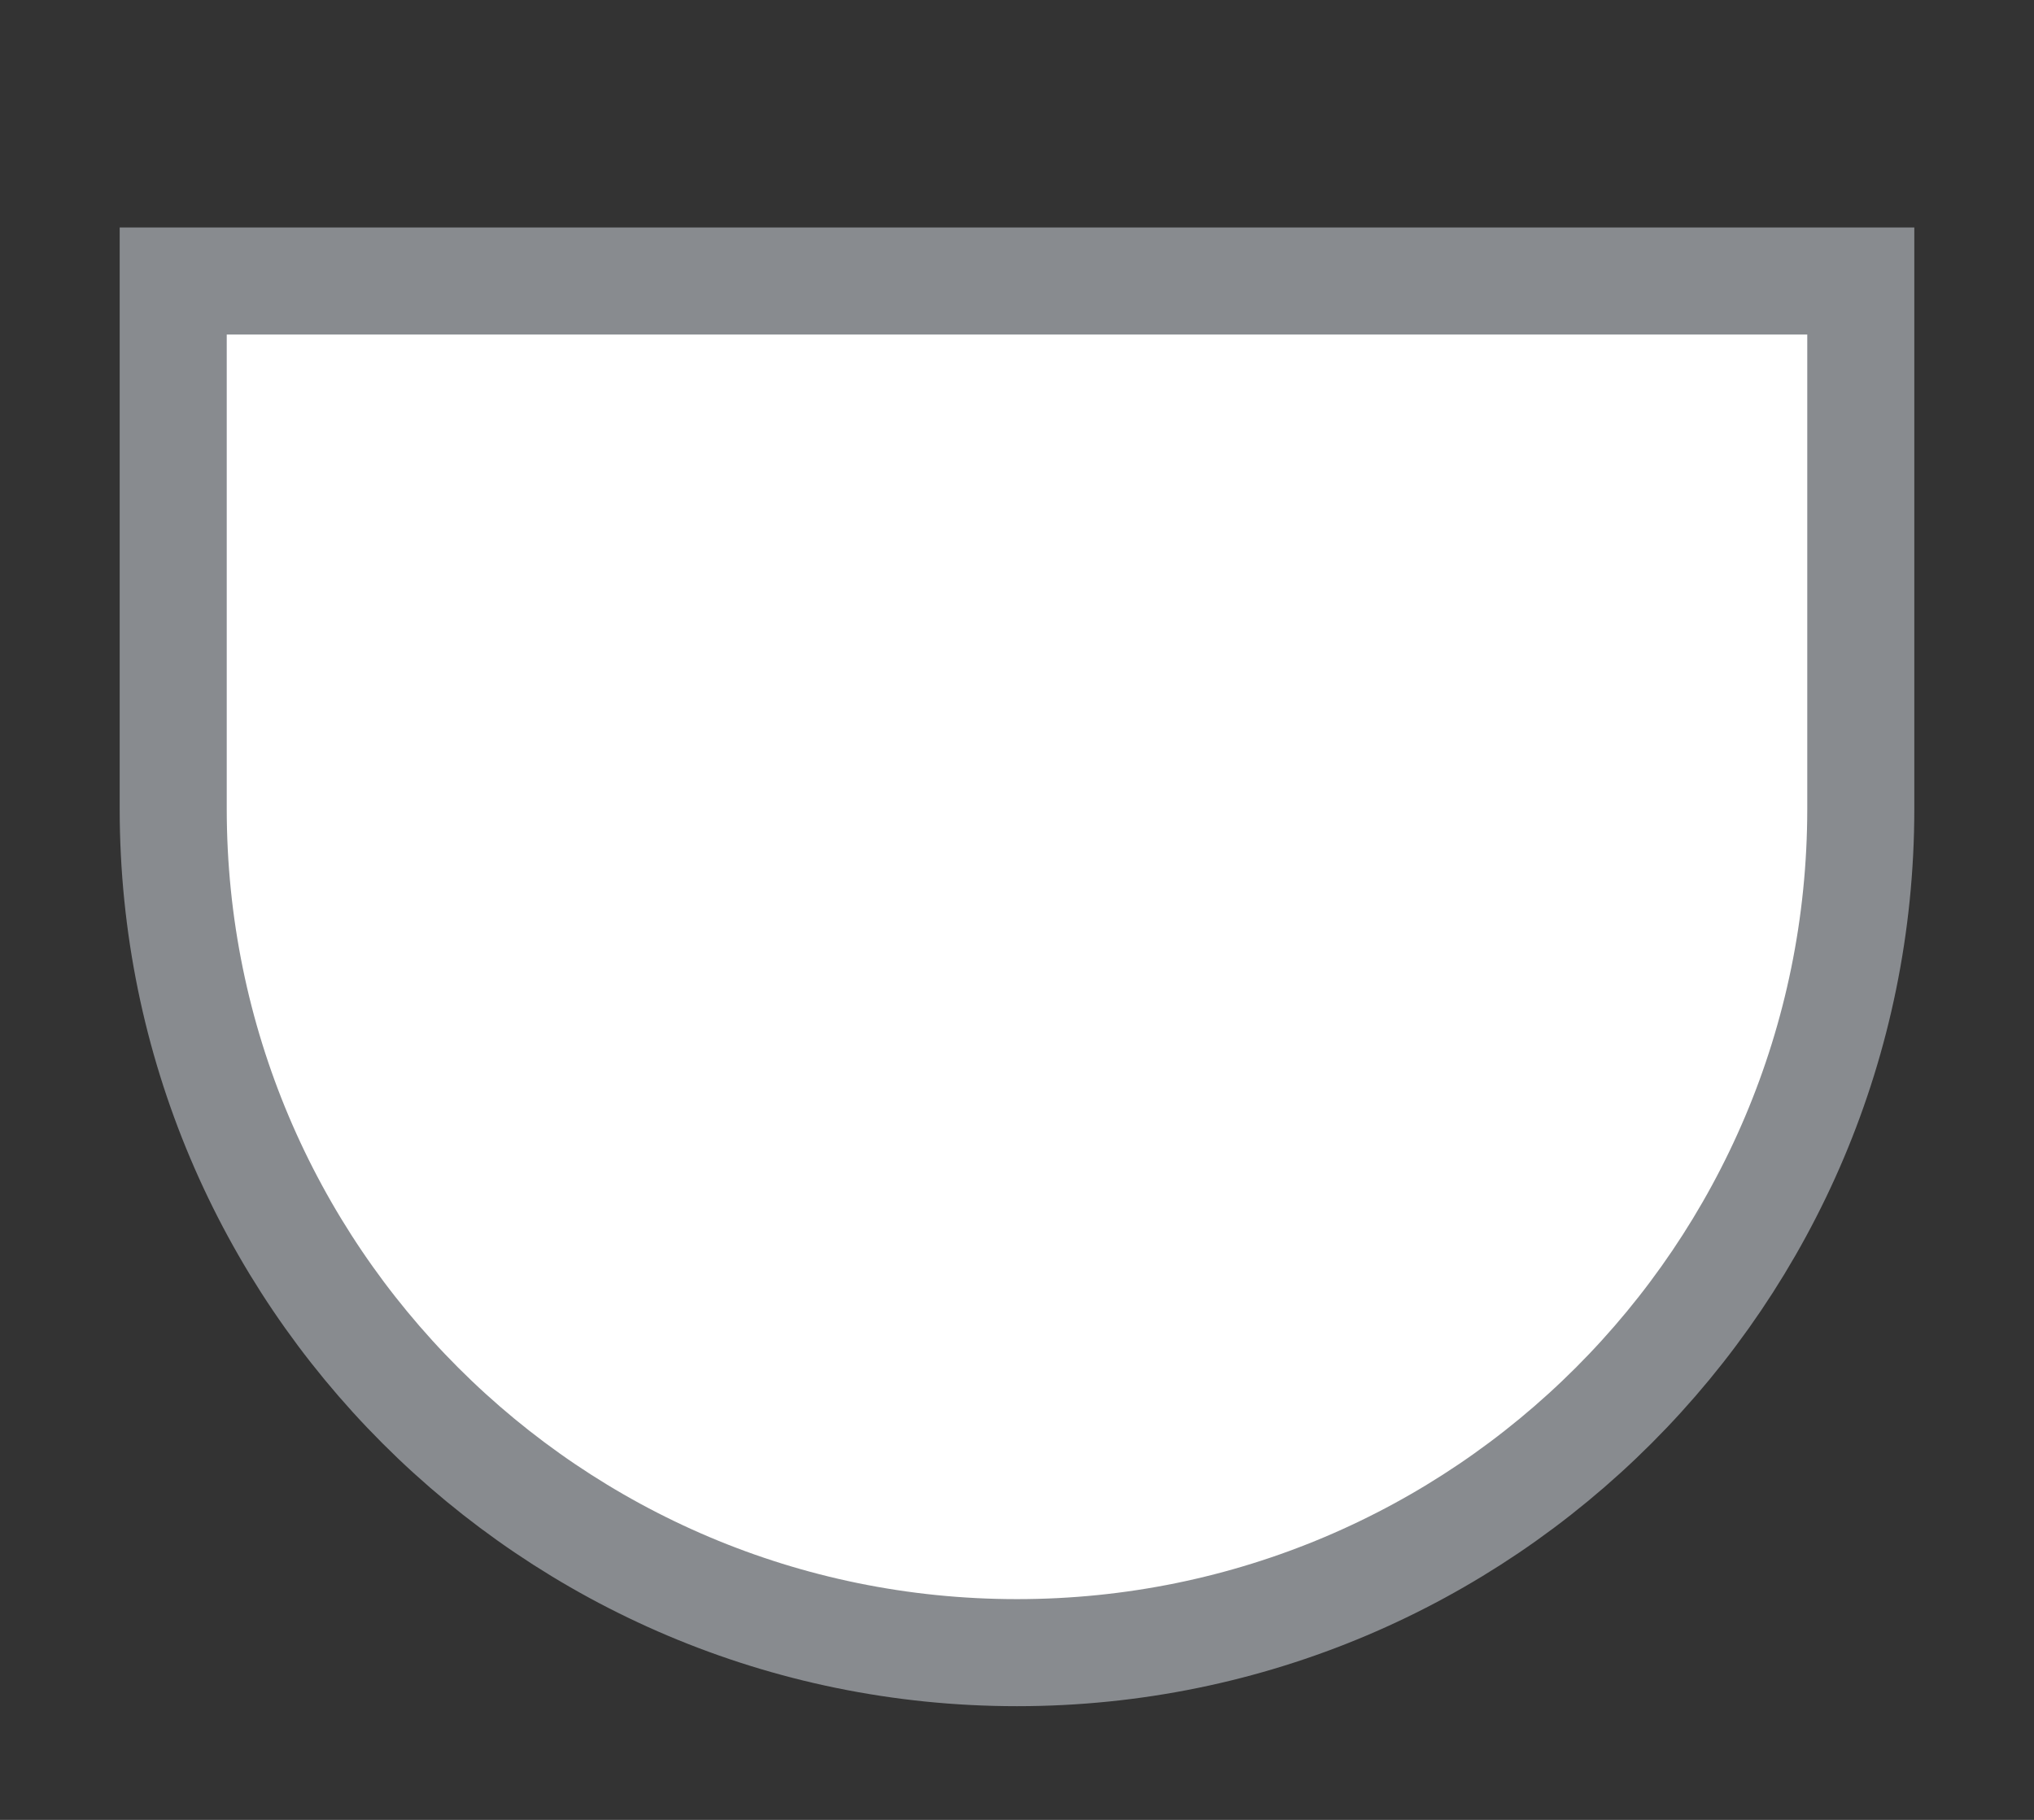 <svg width="19" height="17" viewBox="0 0 19 17" fill="none" xmlns="http://www.w3.org/2000/svg">
<rect x="0" y="0" width="19" height="17" fill="#333333" stroke="none"/>
<g id="simpleshield_d_01">
<g id="_Elements / _simpleshield_d_base">
<g id="stretchable-items">
<path id="shape" d="M1.618 2.625H17.382V7.555C17.382 11.909 13.853 15.438 9.5 15.438C5.147 15.438 1.618 11.909 1.618 7.555V2.625Z" fill="white" stroke="#888B8F"/>
</g>
</g>
</g>
</svg>
